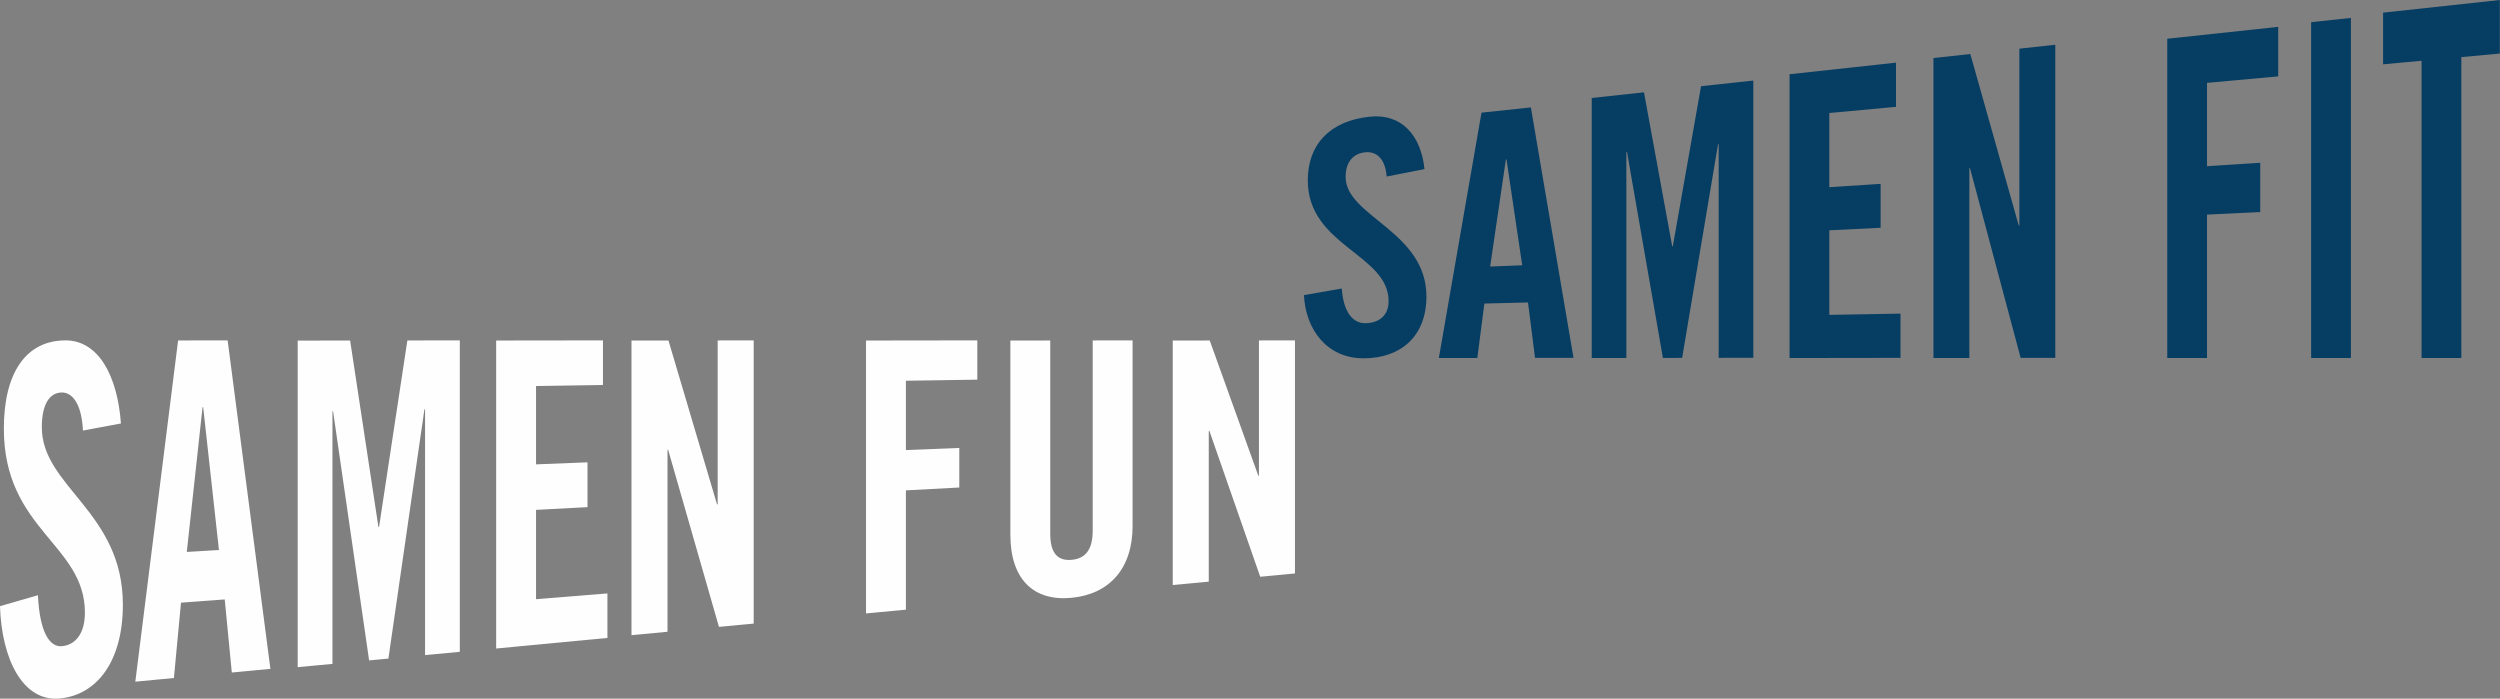<?xml version="1.0" encoding="UTF-8"?>
<svg width="229px" height="64px" viewBox="0 0 229 64" version="1.1" xmlns="http://www.w3.org/2000/svg" xmlns:xlink="http://www.w3.org/1999/xlink">
    <rect x="0" y="0" width="229" height="64" fill="#808080" stroke="none"/>
    <!-- Generator: sketchtool 55.2 (78181) - https://sketchapp.com -->
    <title>3CF5931C-3A52-4726-8033-EEB7FE8F6C5F</title>
    <desc>Created with sketchtool.</desc>
    <g id="Symbols" stroke="none" stroke-width="1" fill="none" fill-rule="evenodd">
        <g id="symbol_footer" transform="translate(-1091, -332)">
            <g id="Logo" transform="translate(1091, 332)">
                <g id="Group">
                    <path d="M127.019,16.17 C126.873,14.32 125.903,13.869 125.081,13.946 C123.907,14.055 123.26,14.882 123.26,16.21 C123.26,19.839 130.661,21.166 130.661,27.162 C130.661,30.802 128.311,32.821 124.904,32.821 C121.527,32.821 119.59,30.156 119.442,27.032 L122.908,26.429 C123.055,28.576 123.907,29.624 125.081,29.605 C126.344,29.585 127.196,28.88 127.196,27.586 C127.196,23.284 119.794,22.527 119.794,16.525 C119.794,13.19 121.851,11.082 125.433,10.692 C128.399,10.369 130.162,12.405 130.484,15.491 L127.019,16.17 Z M136.498,24.417 L139.435,24.299 L137.995,14.606 L137.937,14.611 L136.498,24.417 Z M135.323,32.79 L131.798,32.795 L135.705,10.32 L140.228,9.839 L144.133,32.777 L140.609,32.782 L139.964,27.705 L135.969,27.804 L135.323,32.79 Z M160.604,7.379 L160.604,32.773 L157.432,32.778 L157.432,13.204 L157.373,13.209 L154.084,32.783 L152.322,32.785 L149.033,13.913 L148.974,13.918 L148.974,32.79 L145.802,32.795 L145.802,8.974 L150.589,8.458 L153.173,22.56 L153.231,22.558 L155.816,7.895 L160.604,7.379 Z M163.924,32.795 L163.924,6.8 L173.674,5.739 L173.674,9.785 L167.565,10.351 L167.565,17.148 L172.265,16.842 L172.265,20.864 L167.565,21.095 L167.565,28.842 L174.085,28.728 L174.085,32.78 L163.924,32.795 Z M177.104,32.795 L177.104,5.317 L180.481,4.948 L184.917,20.663 L184.974,20.661 L184.974,4.458 L188.264,4.099 L188.264,32.778 L185.091,32.783 L180.452,15.401 L180.393,15.406 L180.393,32.79 L177.104,32.795 Z M198.521,32.795 L198.521,3.549 L208.682,2.46 L208.682,6.996 L202.163,7.592 L202.163,15.224 L207.037,14.911 L207.037,19.421 L202.163,19.657 L202.163,32.79 L198.521,32.795 Z M211.701,32.795 L211.701,2.031 L215.344,1.64 L215.344,32.79 L211.701,32.795 Z M221.815,5.566 L218.291,5.891 L218.291,1.158 L228.982,0 L228.982,4.905 L225.458,5.23 L225.458,32.79 L221.815,32.795 L221.815,5.566 Z" id="Combined-Shape" fill="#053D63"></path>
                    <path d="M7.601,39.438 C7.454,36.718 6.481,35.94 5.656,35.952 C4.478,35.968 3.83,37.133 3.83,39.132 C3.83,44.595 11.255,46.868 11.255,55.387 C11.255,60.559 8.897,63.653 5.479,63.981 C2.092,64.307 0.147,60.363 -1.00364161e-13,55.524 L3.476,54.524 C3.624,57.759 4.478,59.288 5.656,59.192 C6.924,59.088 7.778,58.009 7.778,56.12 C7.778,49.84 0.353,48.544 0.353,39.257 C0.353,34.096 2.416,31.179 6.01,31.179 C8.985,31.179 10.753,34.357 11.077,38.789 L7.601,39.438 Z M17.11,50.558 L20.056,50.381 L18.611,37.299 L18.553,37.301 L17.11,50.558 Z M15.93,62.106 L12.395,62.441 L16.314,31.185 L20.851,31.179 L24.769,61.268 L21.234,61.603 L20.586,54.908 L16.579,55.205 L15.93,62.106 Z M42.118,31.179 L42.118,59.706 L38.936,60.007 L38.936,37.491 L38.878,37.492 L35.578,60.326 L33.81,60.493 L30.51,37.674 L30.452,37.675 L30.452,60.812 L27.269,61.113 L27.269,31.198 L32.072,31.193 L34.663,48.27 L34.722,48.266 L37.315,31.186 L42.118,31.179 Z M45.449,59.404 L45.449,31.192 L55.23,31.179 L55.23,35.263 L49.101,35.356 L49.101,42.535 L53.816,42.35 L53.816,46.453 L49.101,46.705 L49.101,54.888 L55.641,54.359 L55.641,58.437 L45.449,59.404 Z M57.844,58.182 L57.844,31.194 L61.231,31.19 L65.68,46.202 L65.739,46.199 L65.739,31.184 L69.038,31.179 L69.038,57.121 L65.856,57.422 L61.202,41.202 L61.143,41.204 L61.143,57.869 L57.844,58.182 Z M79.328,56.191 L79.328,31.193 L89.521,31.179 L89.521,34.777 L82.981,34.876 L82.981,41.228 L87.871,41.035 L87.871,44.656 L82.981,44.917 L82.981,55.845 L79.328,56.191 Z M92.55,31.194 L96.202,31.189 L96.202,48.878 C96.202,50.597 96.821,51.391 98.147,51.282 C99.473,51.173 100.092,50.291 100.092,48.599 L100.092,31.184 L103.745,31.179 L103.745,48.178 C103.745,52.082 101.623,54.426 98.147,54.76 C94.67,55.094 92.55,53.059 92.55,48.976 L92.55,31.194 Z M107.424,53.591 L107.424,31.194 L110.811,31.189 L115.261,43.576 L115.319,43.573 L115.319,31.184 L118.619,31.179 L118.619,52.53 L115.436,52.831 L110.782,39.479 L110.723,39.481 L110.723,53.279 L107.424,53.591 Z" id="Combined-Shape" fill="#FEFEFE"></path>
                </g>
            </g>
        </g>
    </g>
</svg>